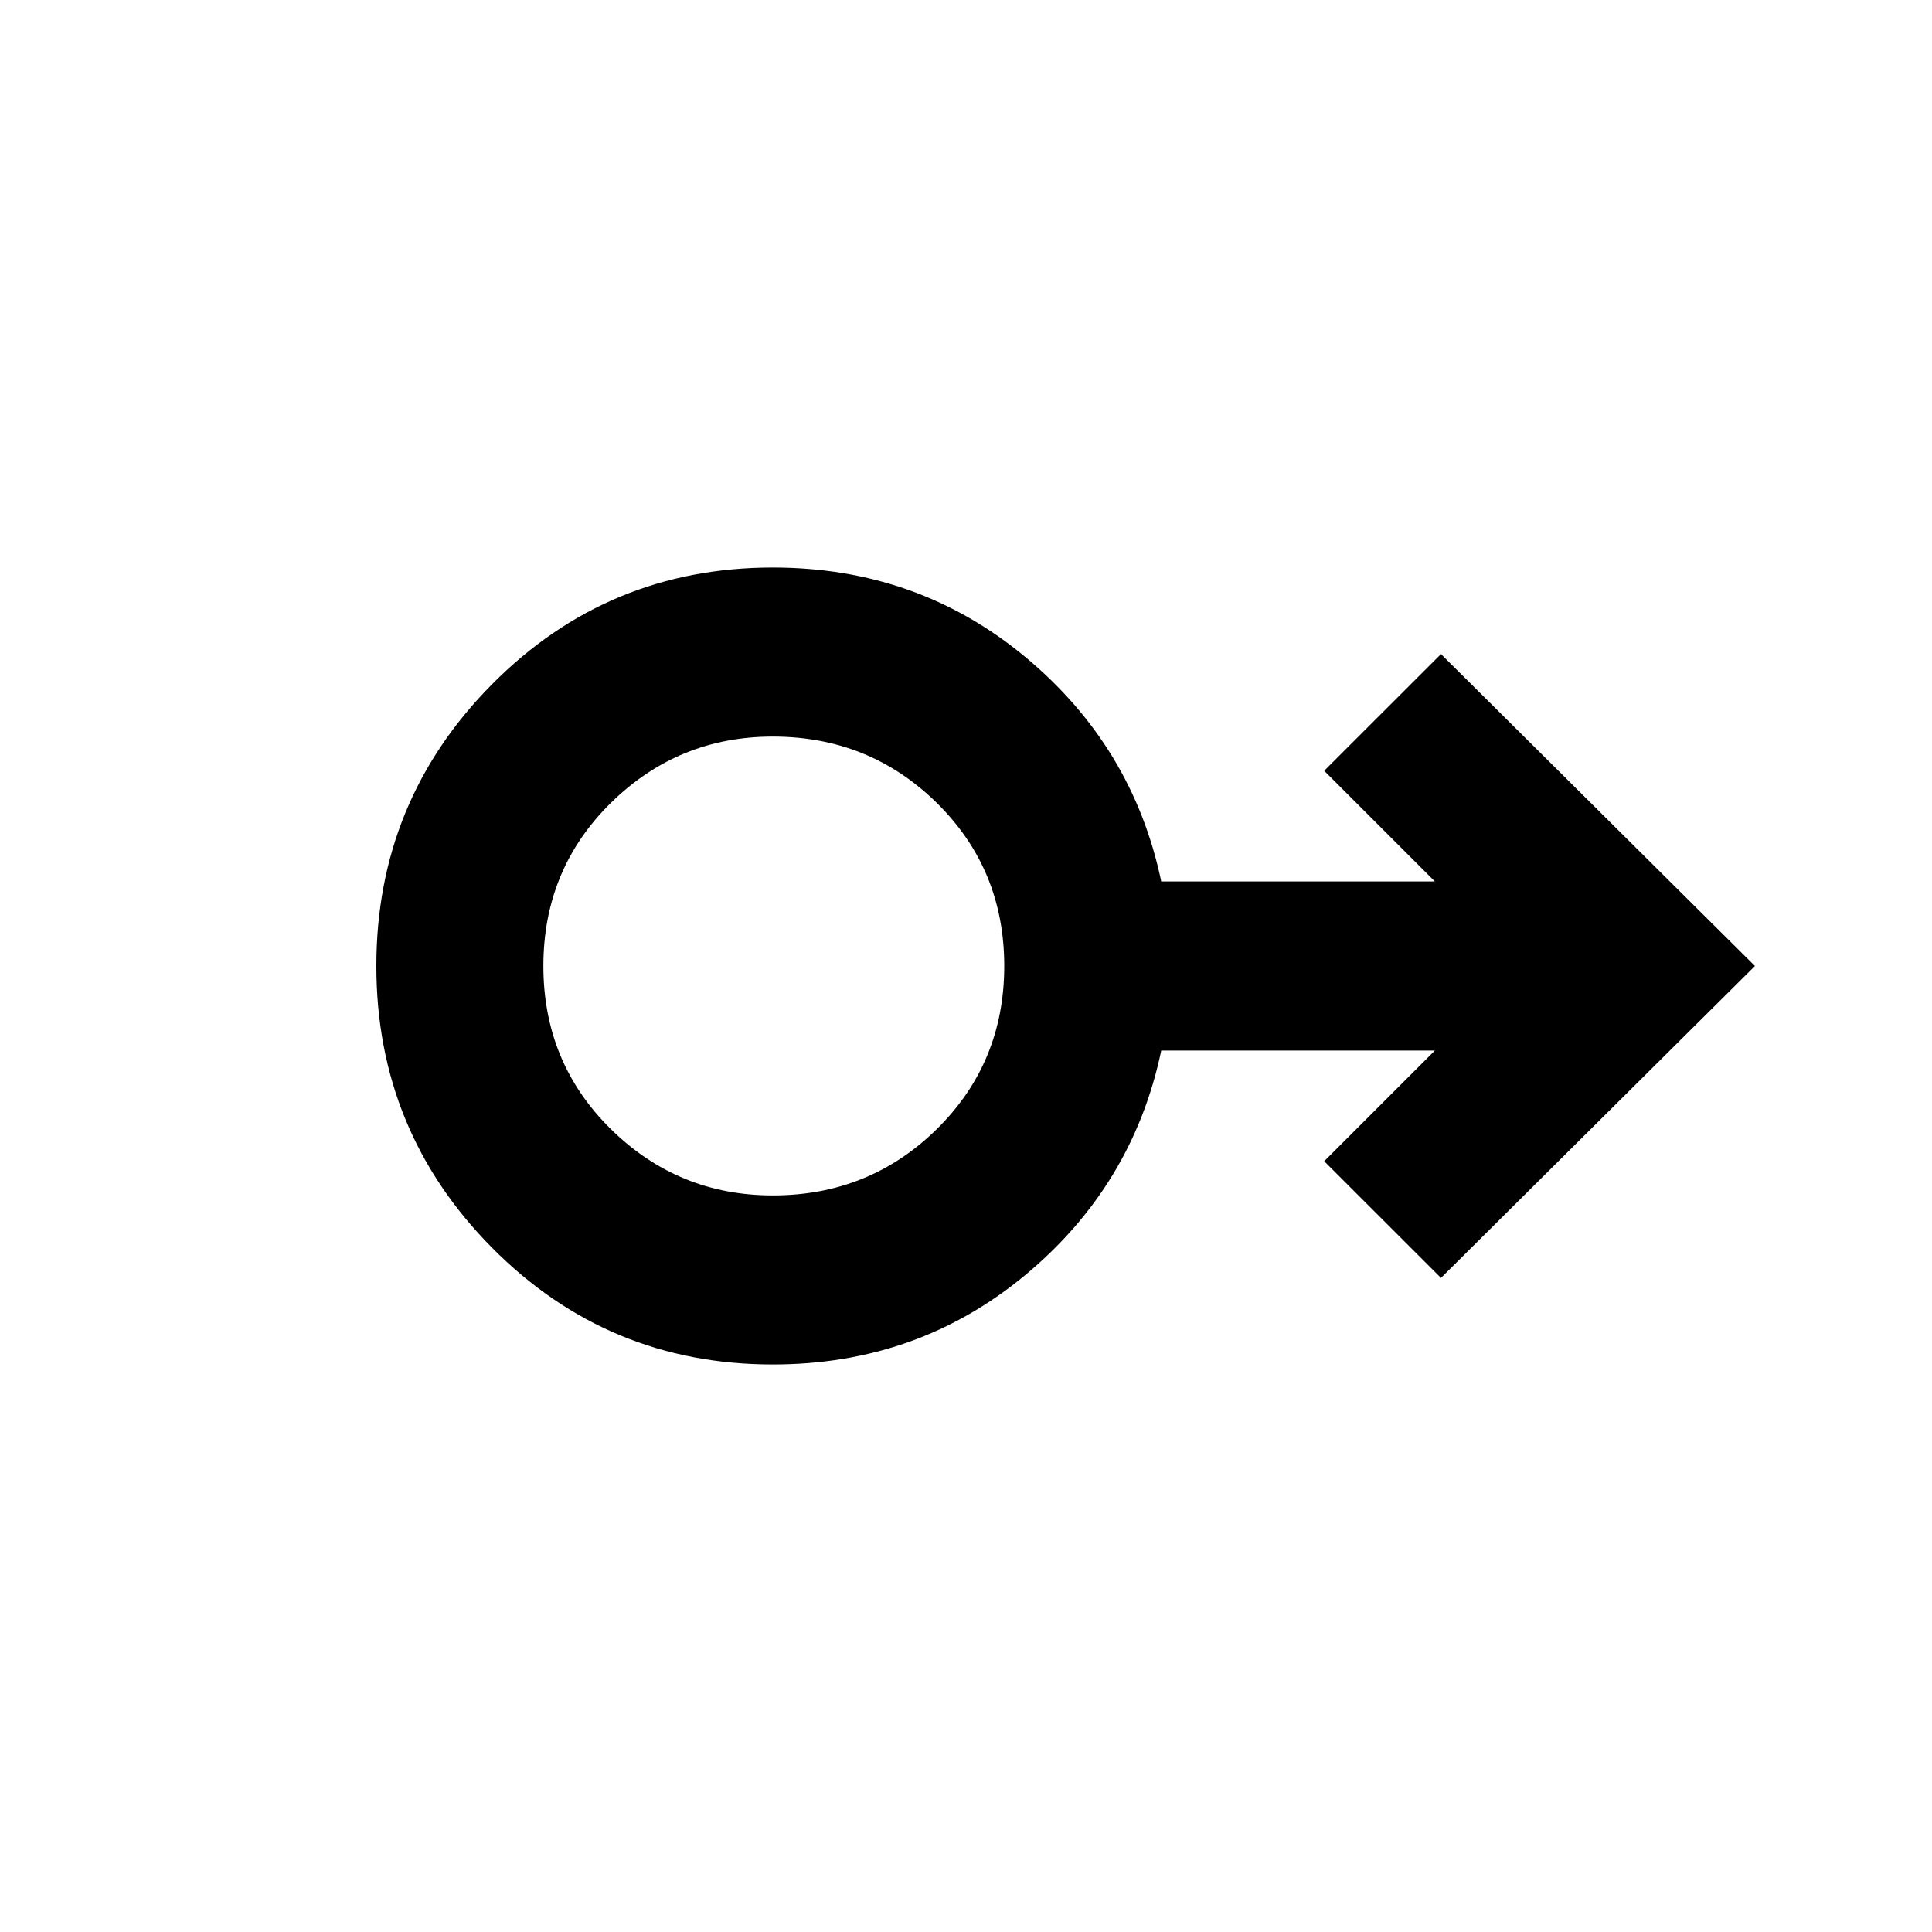 <svg xmlns="http://www.w3.org/2000/svg" height="20" width="20"><path d="M8 14.125q-1.708 0-2.906-1.208Q3.896 11.708 3.896 10q0-1.708 1.198-2.917Q6.292 5.875 8 5.875q1.5 0 2.615.927 1.114.927 1.406 2.323h2.833l-1.146-1.146 1.209-1.208L18.167 10l-3.25 3.229-1.209-1.208 1.146-1.146h-2.833q-.292 1.396-1.406 2.323-1.115.927-2.615.927Zm0-1.75q1 0 1.698-.687.698-.688.698-1.688t-.698-1.688Q9 7.625 8 7.625q-.979 0-1.677.687Q5.625 9 5.625 10t.698 1.688q.698.687 1.677.687ZM8 10Z"/></svg>